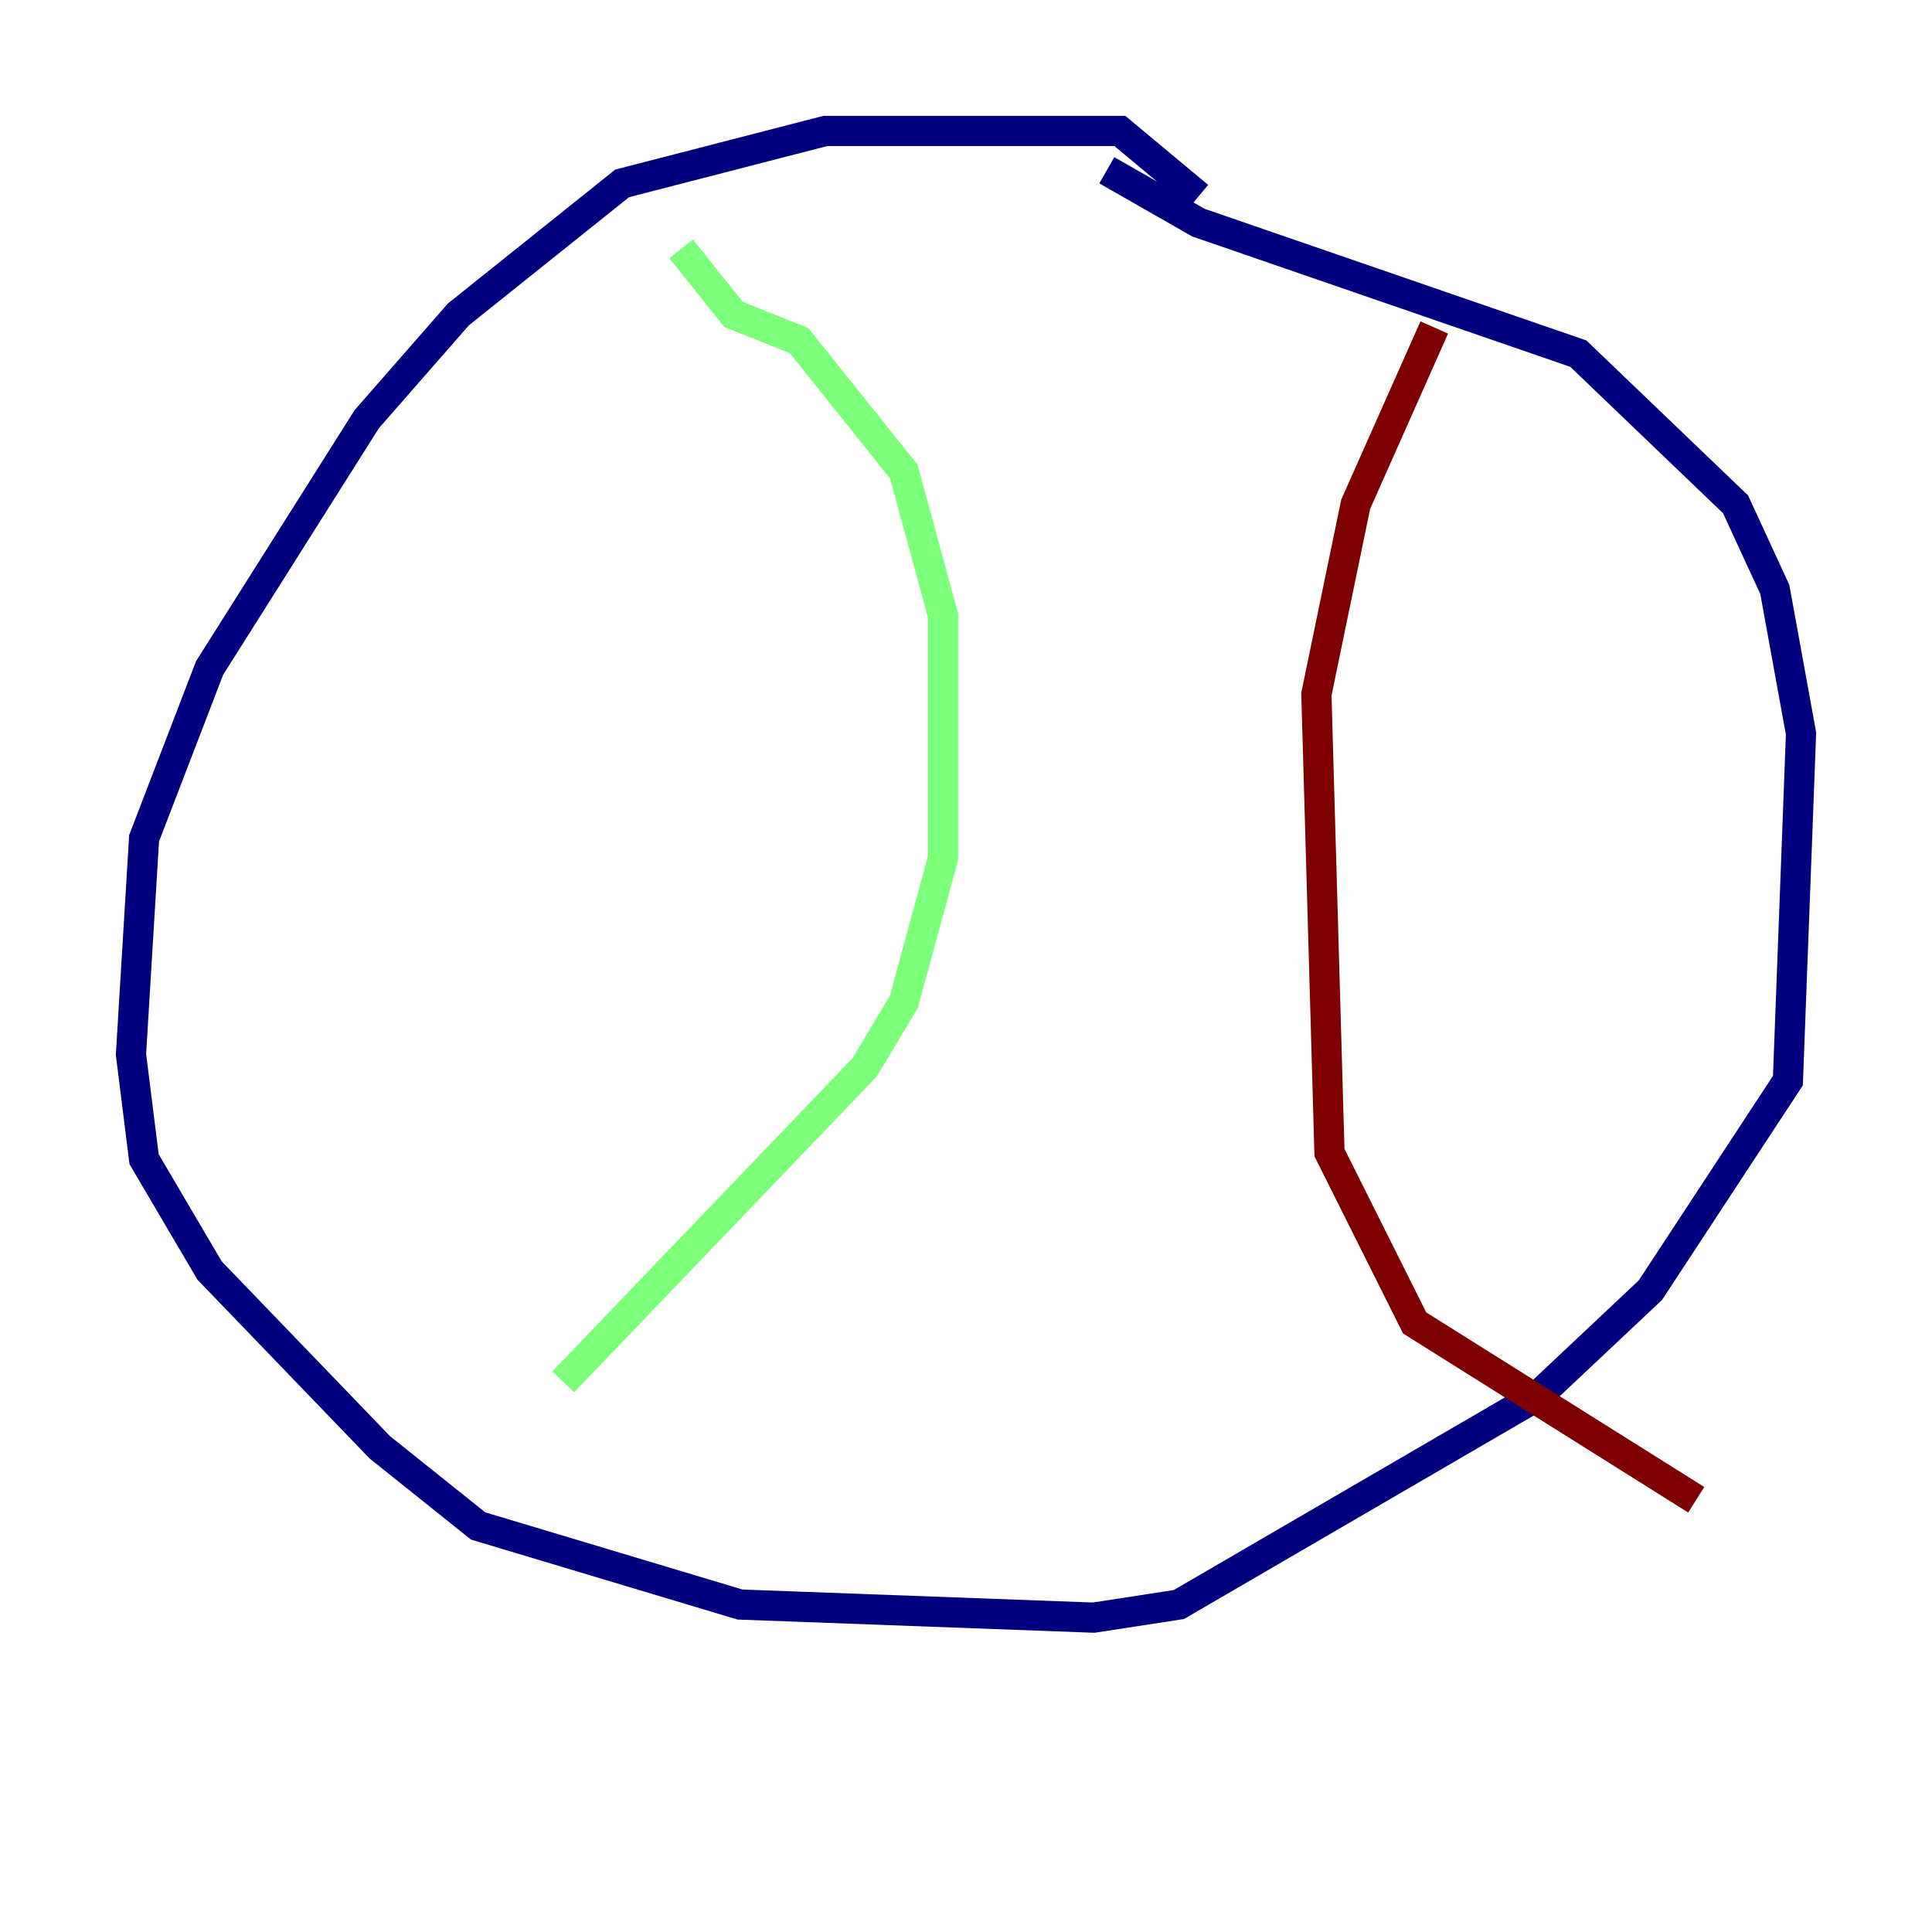 <?xml version="1.0" encoding="utf-8" ?>
<svg baseProfile="tiny" height="128" version="1.2" viewBox="0,0,128,128" width="128" xmlns="http://www.w3.org/2000/svg" xmlns:ev="http://www.w3.org/2001/xml-events" xmlns:xlink="http://www.w3.org/1999/xlink"><defs /><polyline fill="none" points="79.403,13.017 74.197,8.678 54.671,8.678 41.22,12.149 30.373,20.827 24.298,27.77 13.885,44.258 9.546,55.539 8.678,69.858 9.546,76.8 13.885,84.176 25.166,95.891 31.675,101.098 49.031,106.305 72.461,107.173 78.102,106.305 101.966,92.42 109.342,85.478 118.454,71.593 119.322,48.597 117.586,39.051 114.983,33.41 104.57,23.43 79.403,14.752 73.329,11.281" stroke="#00007f" stroke-width="2" /><polyline fill="none" points="45.125,16.488 48.597,20.827 52.936,22.563 59.878,31.241 62.481,40.786 62.481,56.841 59.878,66.386 57.275,70.725 37.315,91.552" stroke="#7cff79" stroke-width="2" /><polyline fill="none" points="95.024,21.695 89.817,33.41 87.214,45.993 88.081,76.366 93.722,87.647 112.38,99.363" stroke="#7f0000" stroke-width="2" /></svg>